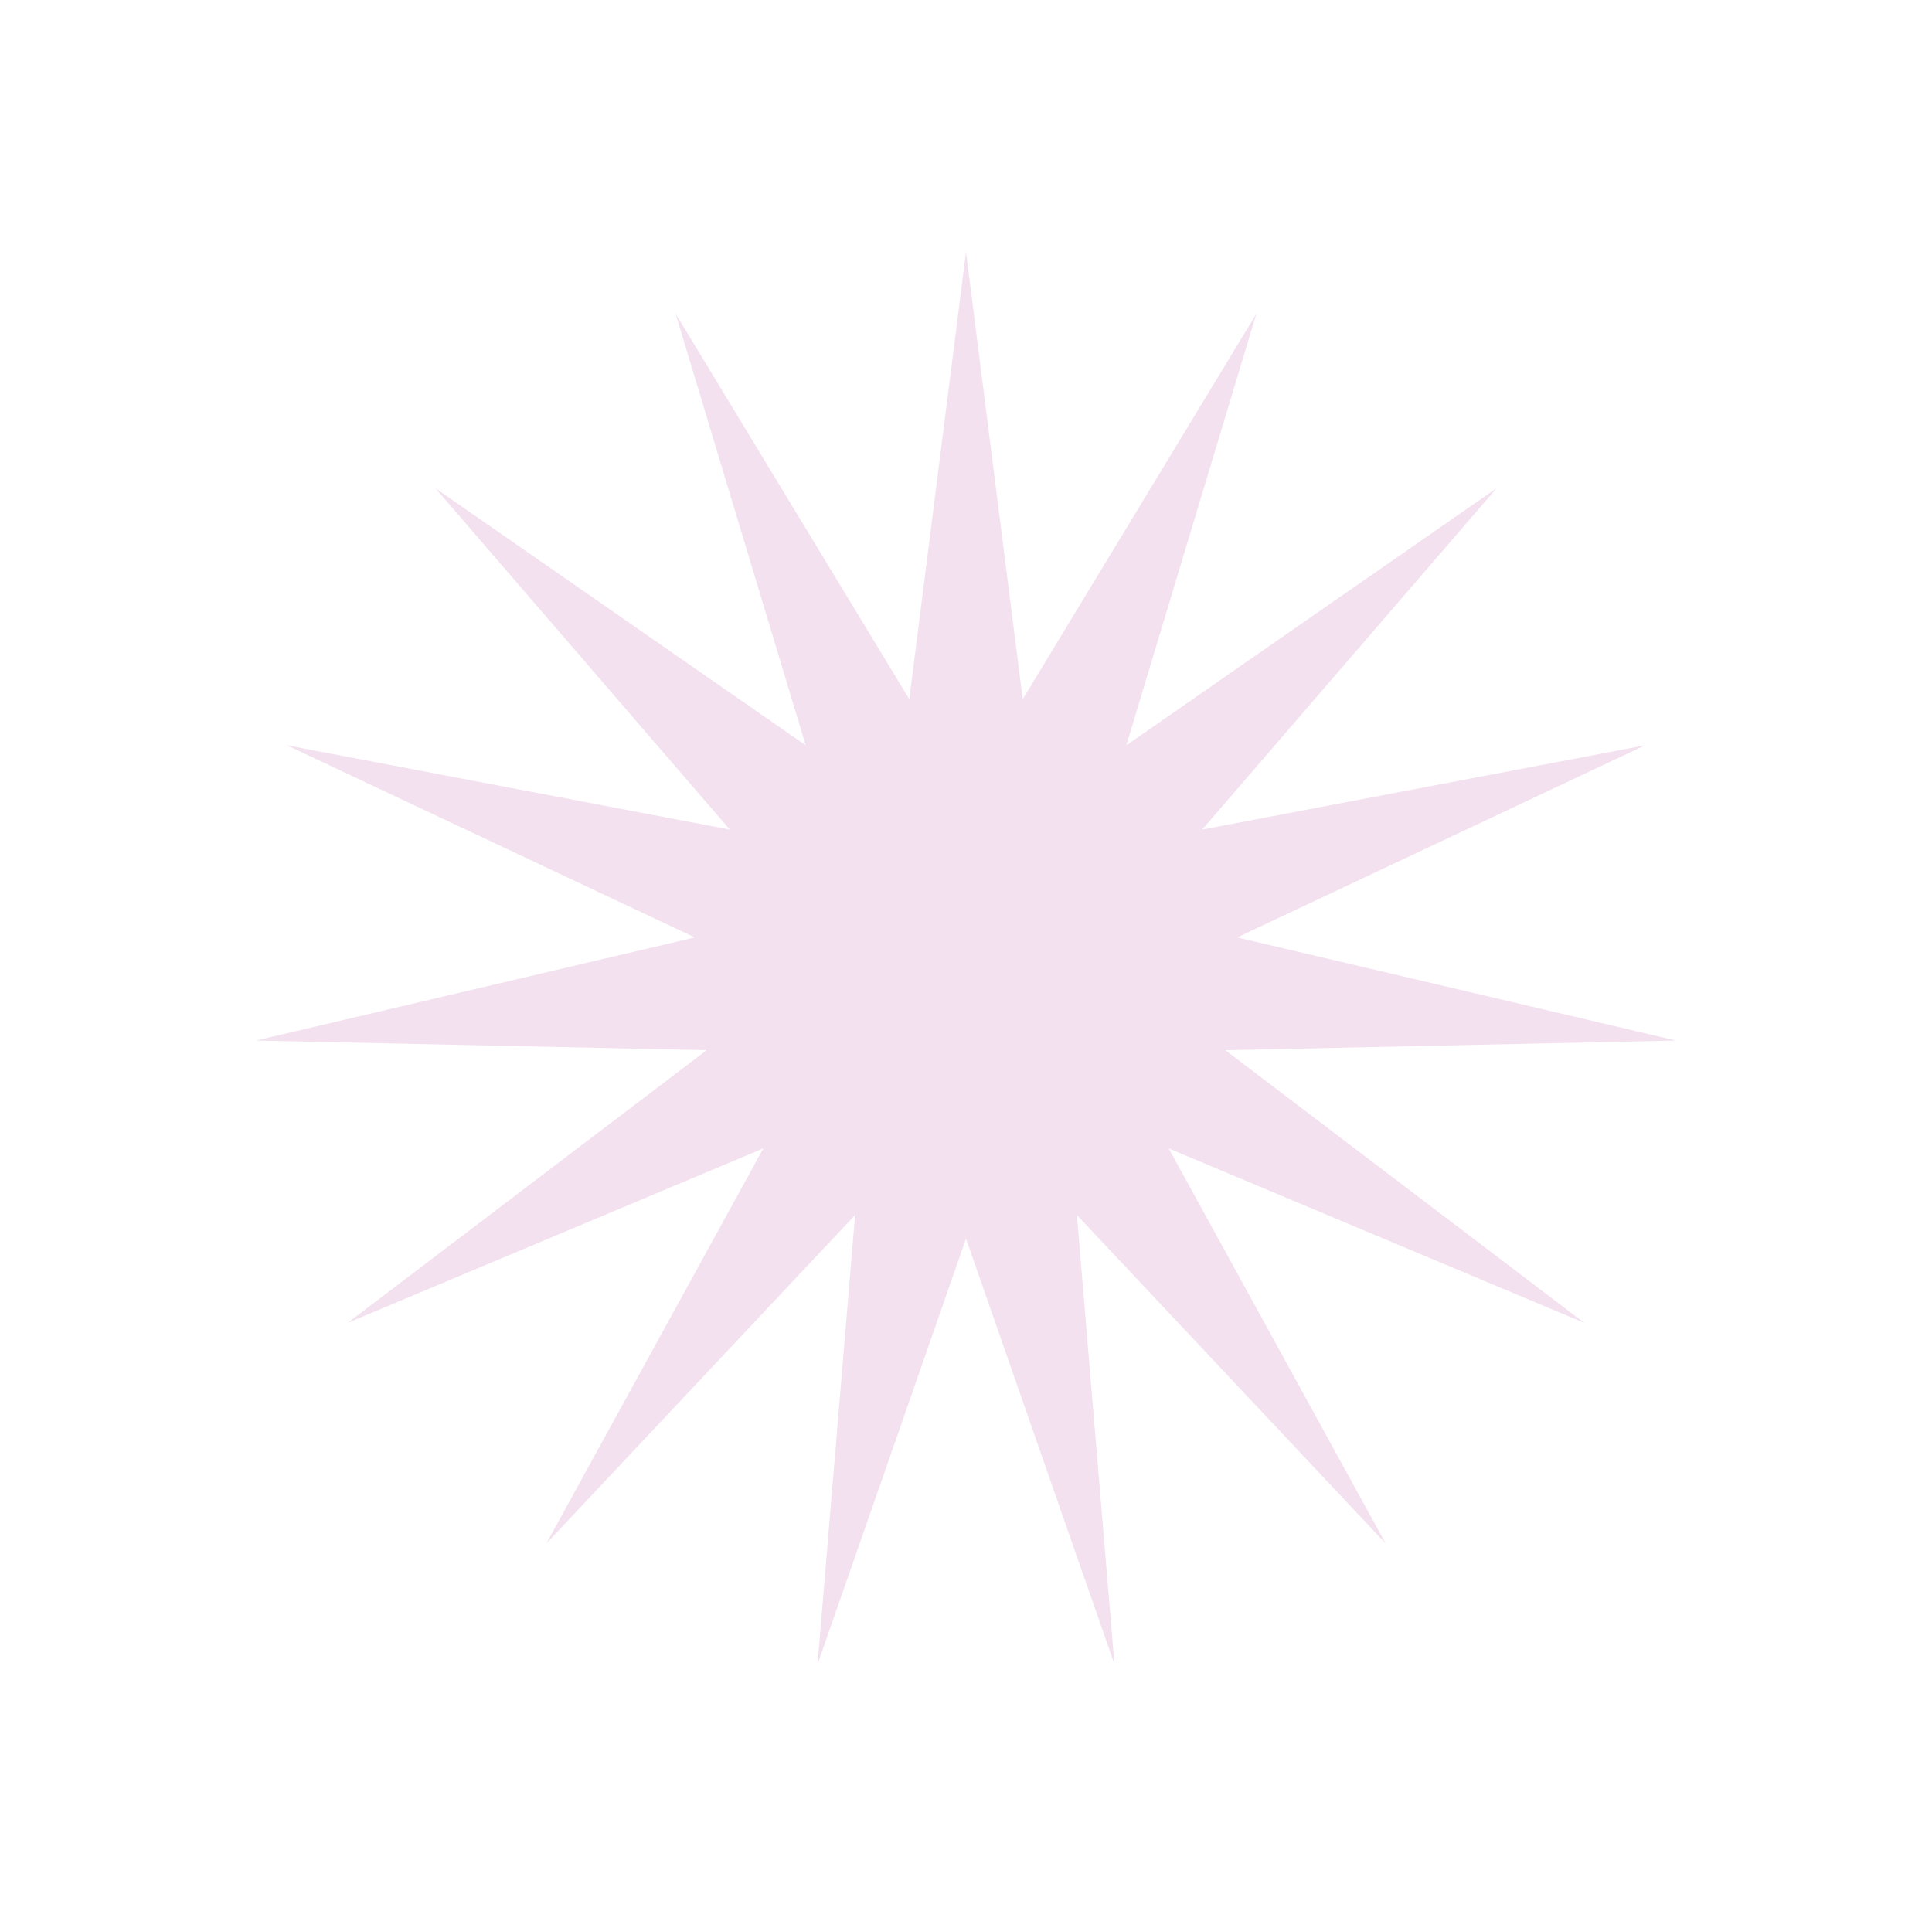 <svg width="184" height="183" viewBox="0 0 184 183" fill="none" xmlns="http://www.w3.org/2000/svg">
<g opacity="0.5" filter="url(#filter0_f_6_80)">
<path d="M92 24L97.4 66.594L119.658 29.879L107.267 70.987L142.534 46.499L114.494 79.013L156.672 70.987L117.831 89.285L159.627 99.108L116.702 100.026L150.89 126L111.302 109.38L131.969 147.013L102.564 115.728L106.138 158.514L92 117.974L77.862 158.514L81.436 115.728L52.031 147.013L72.698 109.38L33.11 126L67.298 100.026L24.372 99.108L66.169 89.285L27.328 70.987L69.506 79.013L41.466 46.499L76.733 70.987L64.342 29.879L86.6 66.594L92 24Z" fill="#E7C3DF"/>
</g>
<defs>
<filter id="filter0_f_6_80" x="0.372" y="0" width="183.255" height="182.514" filterUnits="userSpaceOnUse" color-interpolation-filters="sRGB">
<feFlood flood-opacity="0" result="BackgroundImageFix"/>
<feBlend mode="normal" in="SourceGraphic" in2="BackgroundImageFix" result="shape"/>
<feGaussianBlur stdDeviation="12" result="effect1_foregroundBlur_6_80"/>
</filter>
</defs>
</svg>
